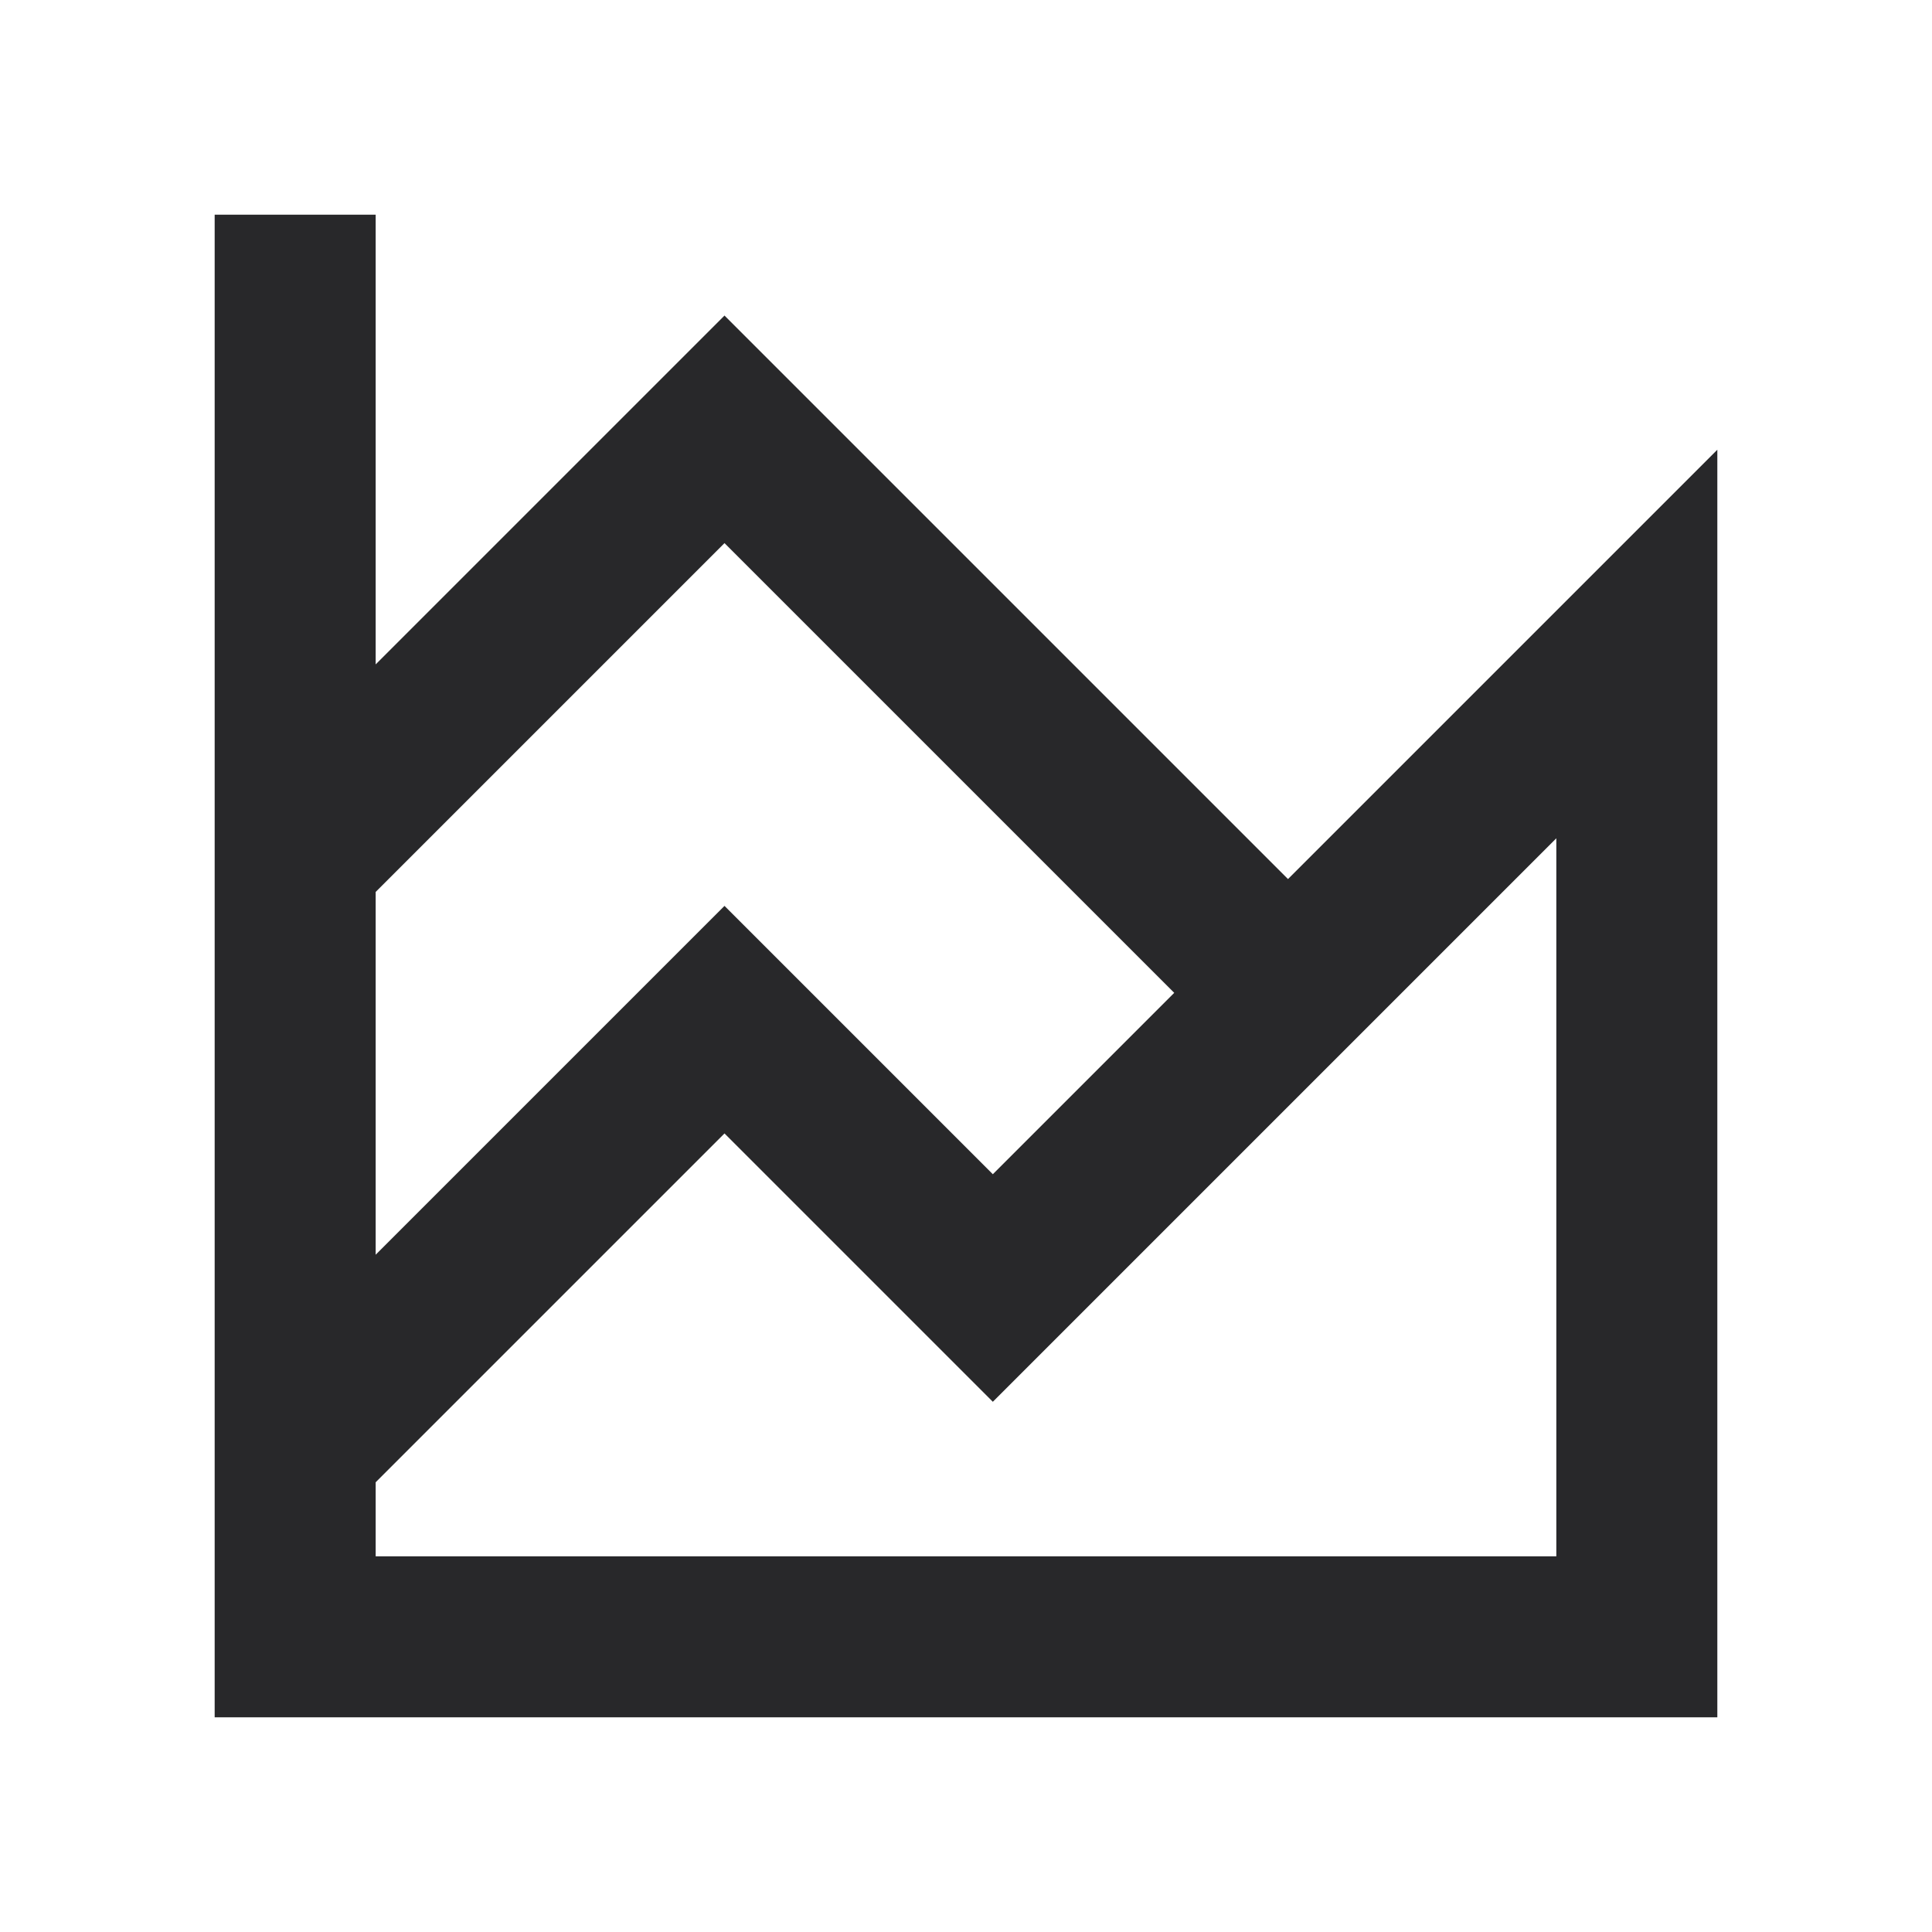 <svg xmlns="http://www.w3.org/2000/svg" style="color: transparent; fill: #28282A;" viewBox="0 0 18 18"><path clip-rule="evenodd" d="M2 15.25V2h1.5v4.19l2.72-2.72.53-.53.53.53L12 8.19l2.72-2.72L16 4.19V16H2v-.75zm8.94-6L6.75 5.06 3.5 8.31v3.38l2.72-2.72.53-.53.53.53 1.97 1.97 1.69-1.69zM3.5 14.5v-.69l3.25-3.25 1.97 1.97.53.53.53-.53 4.72-4.72v6.69h-11z" fill-rule="evenodd"></path></svg>